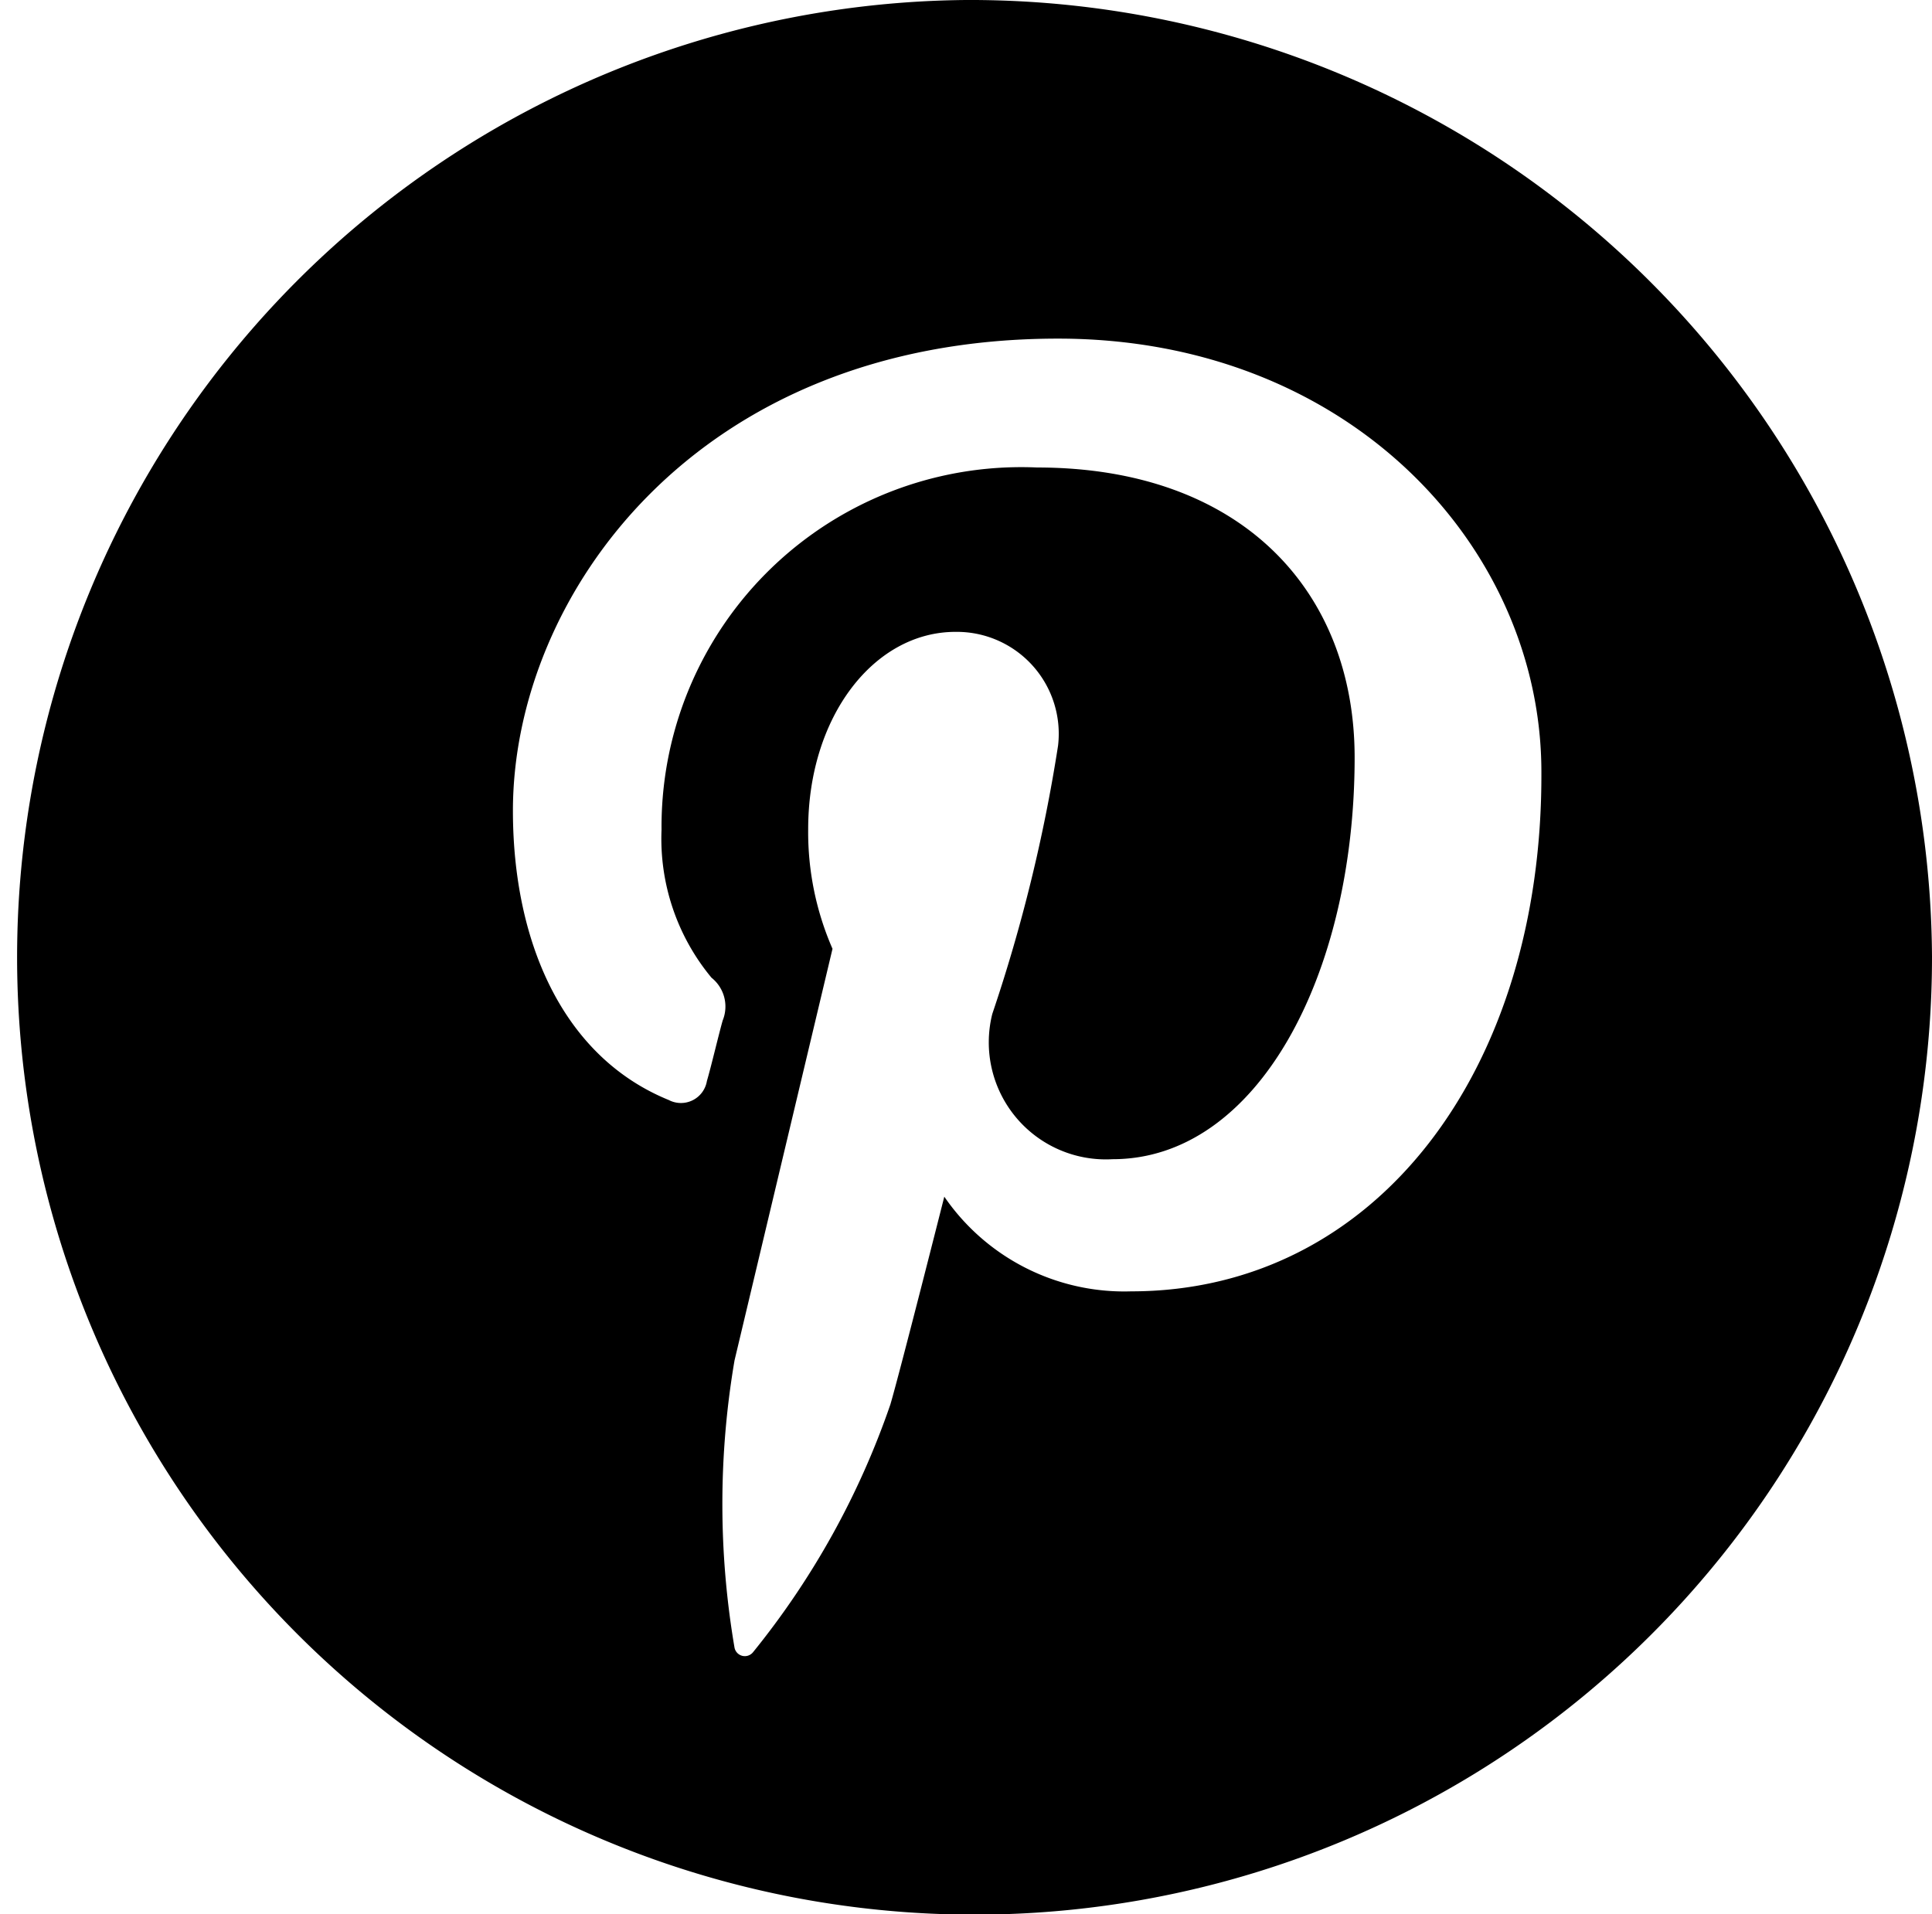 <svg xmlns="http://www.w3.org/2000/svg" viewBox="0 0 29.38 29.11"><title>homepage_mockup_layers</title><g id="eb49e32b-fda1-4a6a-84c3-6db4a4edaeb6" data-name="nav bar"><path d="M14.69,0A14.56,14.56,0,1,0,29.38,14.55,14.63,14.63,0,0,0,14.69,0ZM17.2,19.64a3.32,3.32,0,0,1-2.84-1.44s-.67,2.65-.82,3.16a12.37,12.37,0,0,1-2.09,3.77.16.16,0,0,1-.28-.07,13,13,0,0,1,0-4.37l1.49-6.26a4.43,4.43,0,0,1-.37-1.82c0-1.71,1-3,2.24-3a1.55,1.55,0,0,1,1.56,1.73,24.42,24.42,0,0,1-1,4.08,1.78,1.78,0,0,0,1.83,2.21c2.2,0,3.68-2.8,3.68-6.11,0-2.52-1.71-4.41-4.83-4.41a5.47,5.47,0,0,0-5.71,5.51,3.31,3.31,0,0,0,.76,2.25.56.56,0,0,1,.17.65c-.06.21-.18.72-.24.92a.4.4,0,0,1-.58.29c-1.62-.66-2.37-2.42-2.37-4.4,0-3.26,2.78-7.18,8.29-7.18,4.43,0,7.35,3.18,7.35,6.59C23.46,16.27,20.93,19.64,17.2,19.64Z"/></g></svg>